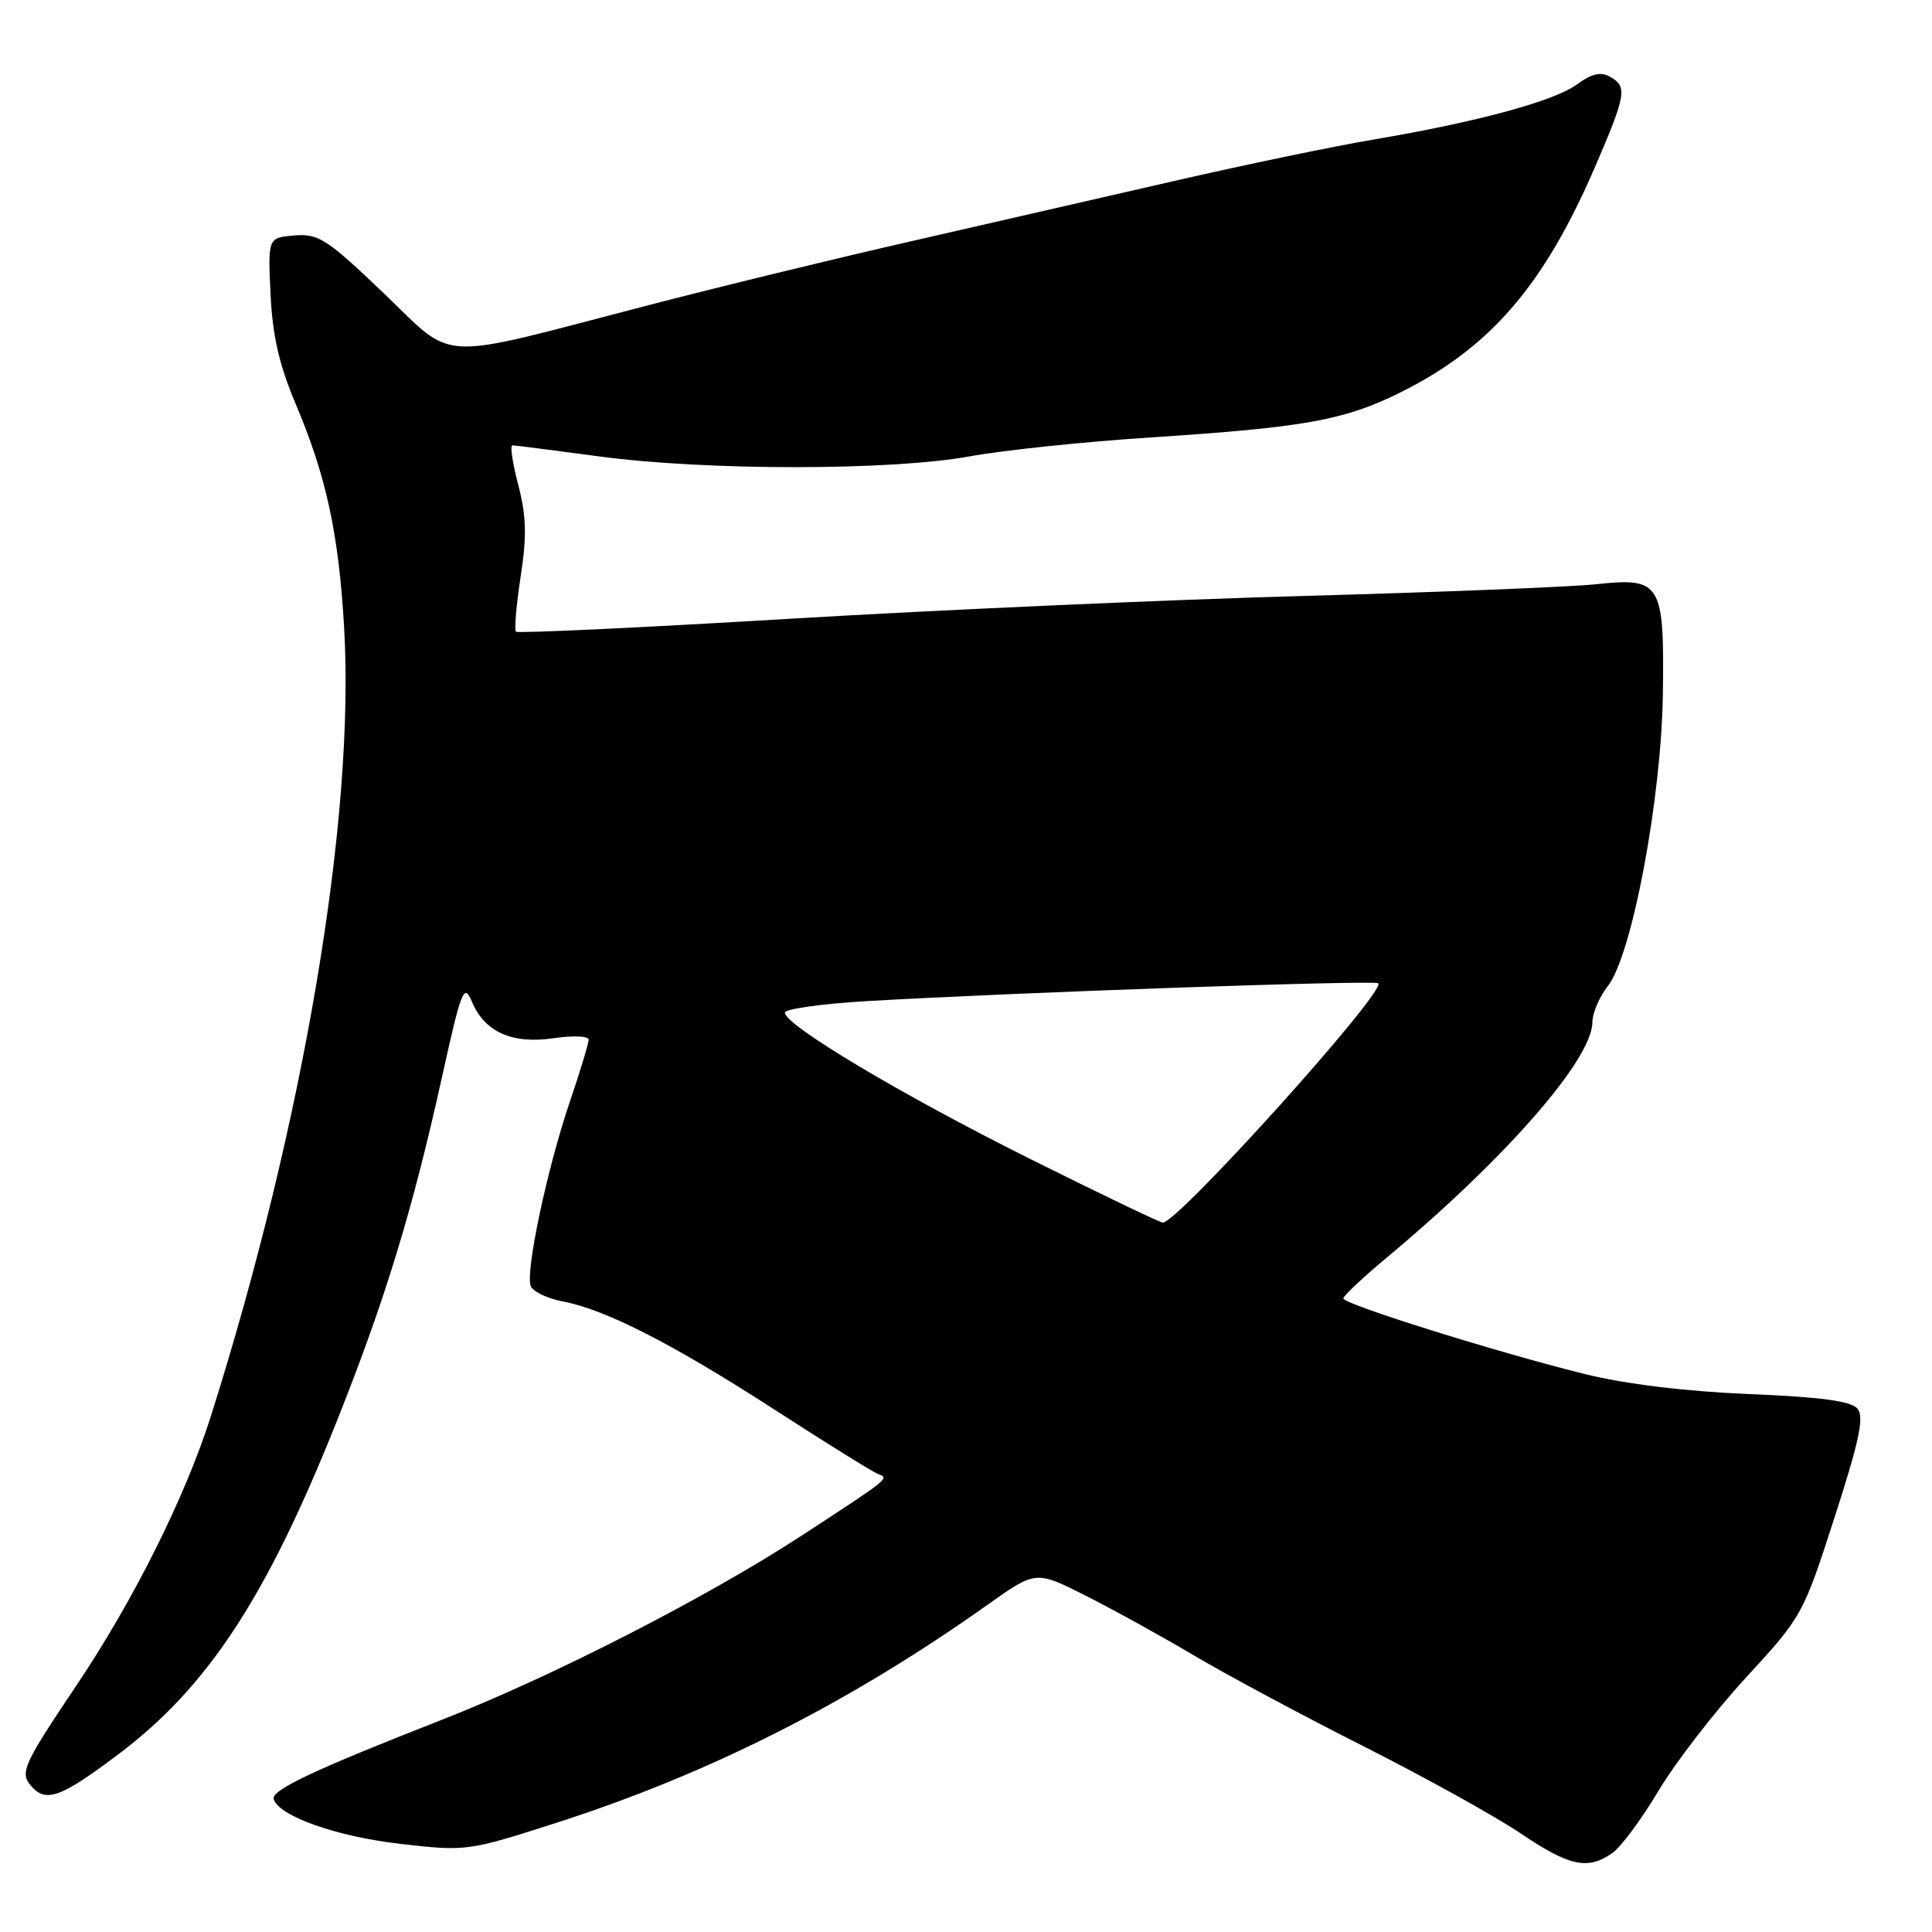 <?xml version="1.0" encoding="UTF-8" standalone="no"?>
<!DOCTYPE svg PUBLIC "-//W3C//DTD SVG 1.1//EN" "http://www.w3.org/Graphics/SVG/1.1/DTD/svg11.dtd" >
<svg xmlns="http://www.w3.org/2000/svg" xmlns:xlink="http://www.w3.org/1999/xlink" version="1.1" viewBox="0 0 256 256">
 <g >
 <path fill="currentColor"
d=" M 213.64 245.54 C 214.79 244.74 217.54 241.02 219.76 237.29 C 221.98 233.56 227.19 226.82 231.33 222.31 C 238.79 214.21 238.92 213.98 243.08 201.09 C 246.36 190.94 247.04 187.75 246.13 186.66 C 245.29 185.65 241.33 185.11 231.74 184.72 C 223.34 184.37 215.39 183.40 210.00 182.07 C 198.34 179.18 178.00 172.81 178.00 172.05 C 178.00 171.71 180.59 169.27 183.75 166.64 C 199.48 153.53 211.00 140.34 211.00 135.44 C 211.00 134.25 211.92 132.10 213.04 130.67 C 216.24 126.61 220.15 105.85 220.34 91.91 C 220.54 77.24 220.09 76.49 211.53 77.41 C 208.21 77.77 190.88 78.46 173.00 78.96 C 155.12 79.45 124.37 80.81 104.65 81.99 C 84.93 83.17 68.60 83.94 68.37 83.70 C 68.13 83.47 68.41 80.17 68.99 76.39 C 69.82 71.01 69.74 68.35 68.67 64.25 C 67.91 61.36 67.56 59.00 67.90 59.01 C 68.23 59.01 73.45 59.68 79.50 60.49 C 93.65 62.38 118.09 62.37 128.50 60.47 C 132.90 59.66 143.70 58.53 152.50 57.96 C 172.88 56.63 178.11 55.69 185.50 52.03 C 197.42 46.12 204.56 37.86 211.37 22.07 C 215.49 12.51 215.66 11.47 213.32 10.16 C 212.11 9.48 210.89 9.76 208.99 11.16 C 205.98 13.39 195.78 16.16 182.00 18.49 C 176.78 19.37 164.85 21.85 155.50 24.00 C 146.15 26.15 130.40 29.76 120.50 32.02 C 110.60 34.28 94.85 38.11 85.50 40.55 C 57.27 47.89 60.47 48.05 50.81 38.82 C 43.31 31.65 42.20 30.94 39.01 31.20 C 35.50 31.50 35.50 31.50 35.85 39.00 C 36.11 44.49 37.00 48.37 39.17 53.50 C 43.21 63.05 44.86 70.60 45.59 83.00 C 47.09 108.23 40.26 148.73 27.94 187.66 C 24.56 198.33 17.68 212.10 10.10 223.37 C 3.16 233.70 2.63 234.85 4.05 236.56 C 6.03 238.95 7.99 238.25 15.70 232.44 C 27.53 223.54 35.34 211.63 44.65 188.26 C 51.04 172.23 54.65 160.41 58.56 142.75 C 61.15 131.04 61.48 130.23 62.54 132.75 C 64.22 136.76 67.91 138.39 73.42 137.56 C 75.94 137.19 78.00 137.28 78.00 137.76 C 78.00 138.25 76.87 141.97 75.49 146.04 C 72.50 154.83 69.60 168.51 70.32 170.40 C 70.61 171.14 72.52 172.06 74.57 172.45 C 80.24 173.51 89.19 178.09 102.84 186.92 C 109.62 191.30 115.70 195.08 116.34 195.31 C 117.89 195.87 117.97 195.81 106.23 203.47 C 93.66 211.67 73.24 222.13 58.50 227.90 C 41.59 234.52 35.90 237.20 36.27 238.40 C 36.97 240.66 44.62 243.36 53.10 244.33 C 61.75 245.32 62.02 245.29 73.60 241.57 C 93.87 235.08 112.58 225.62 130.87 212.63 C 137.25 208.10 137.25 208.10 143.87 211.44 C 147.52 213.28 154.04 216.88 158.37 219.45 C 162.70 222.01 172.82 227.43 180.87 231.49 C 188.92 235.56 198.20 240.71 201.50 242.94 C 207.96 247.30 210.38 247.82 213.64 245.54 Z  M 136.45 153.54 C 119.47 145.07 104.00 135.84 104.00 134.18 C 104.00 133.70 108.84 133.01 114.75 132.66 C 133.86 131.53 182.17 129.84 182.63 130.29 C 183.69 131.36 156.09 162.00 154.08 162.00 C 153.71 162.00 145.78 158.19 136.45 153.54 Z "/>
</g>
</svg>